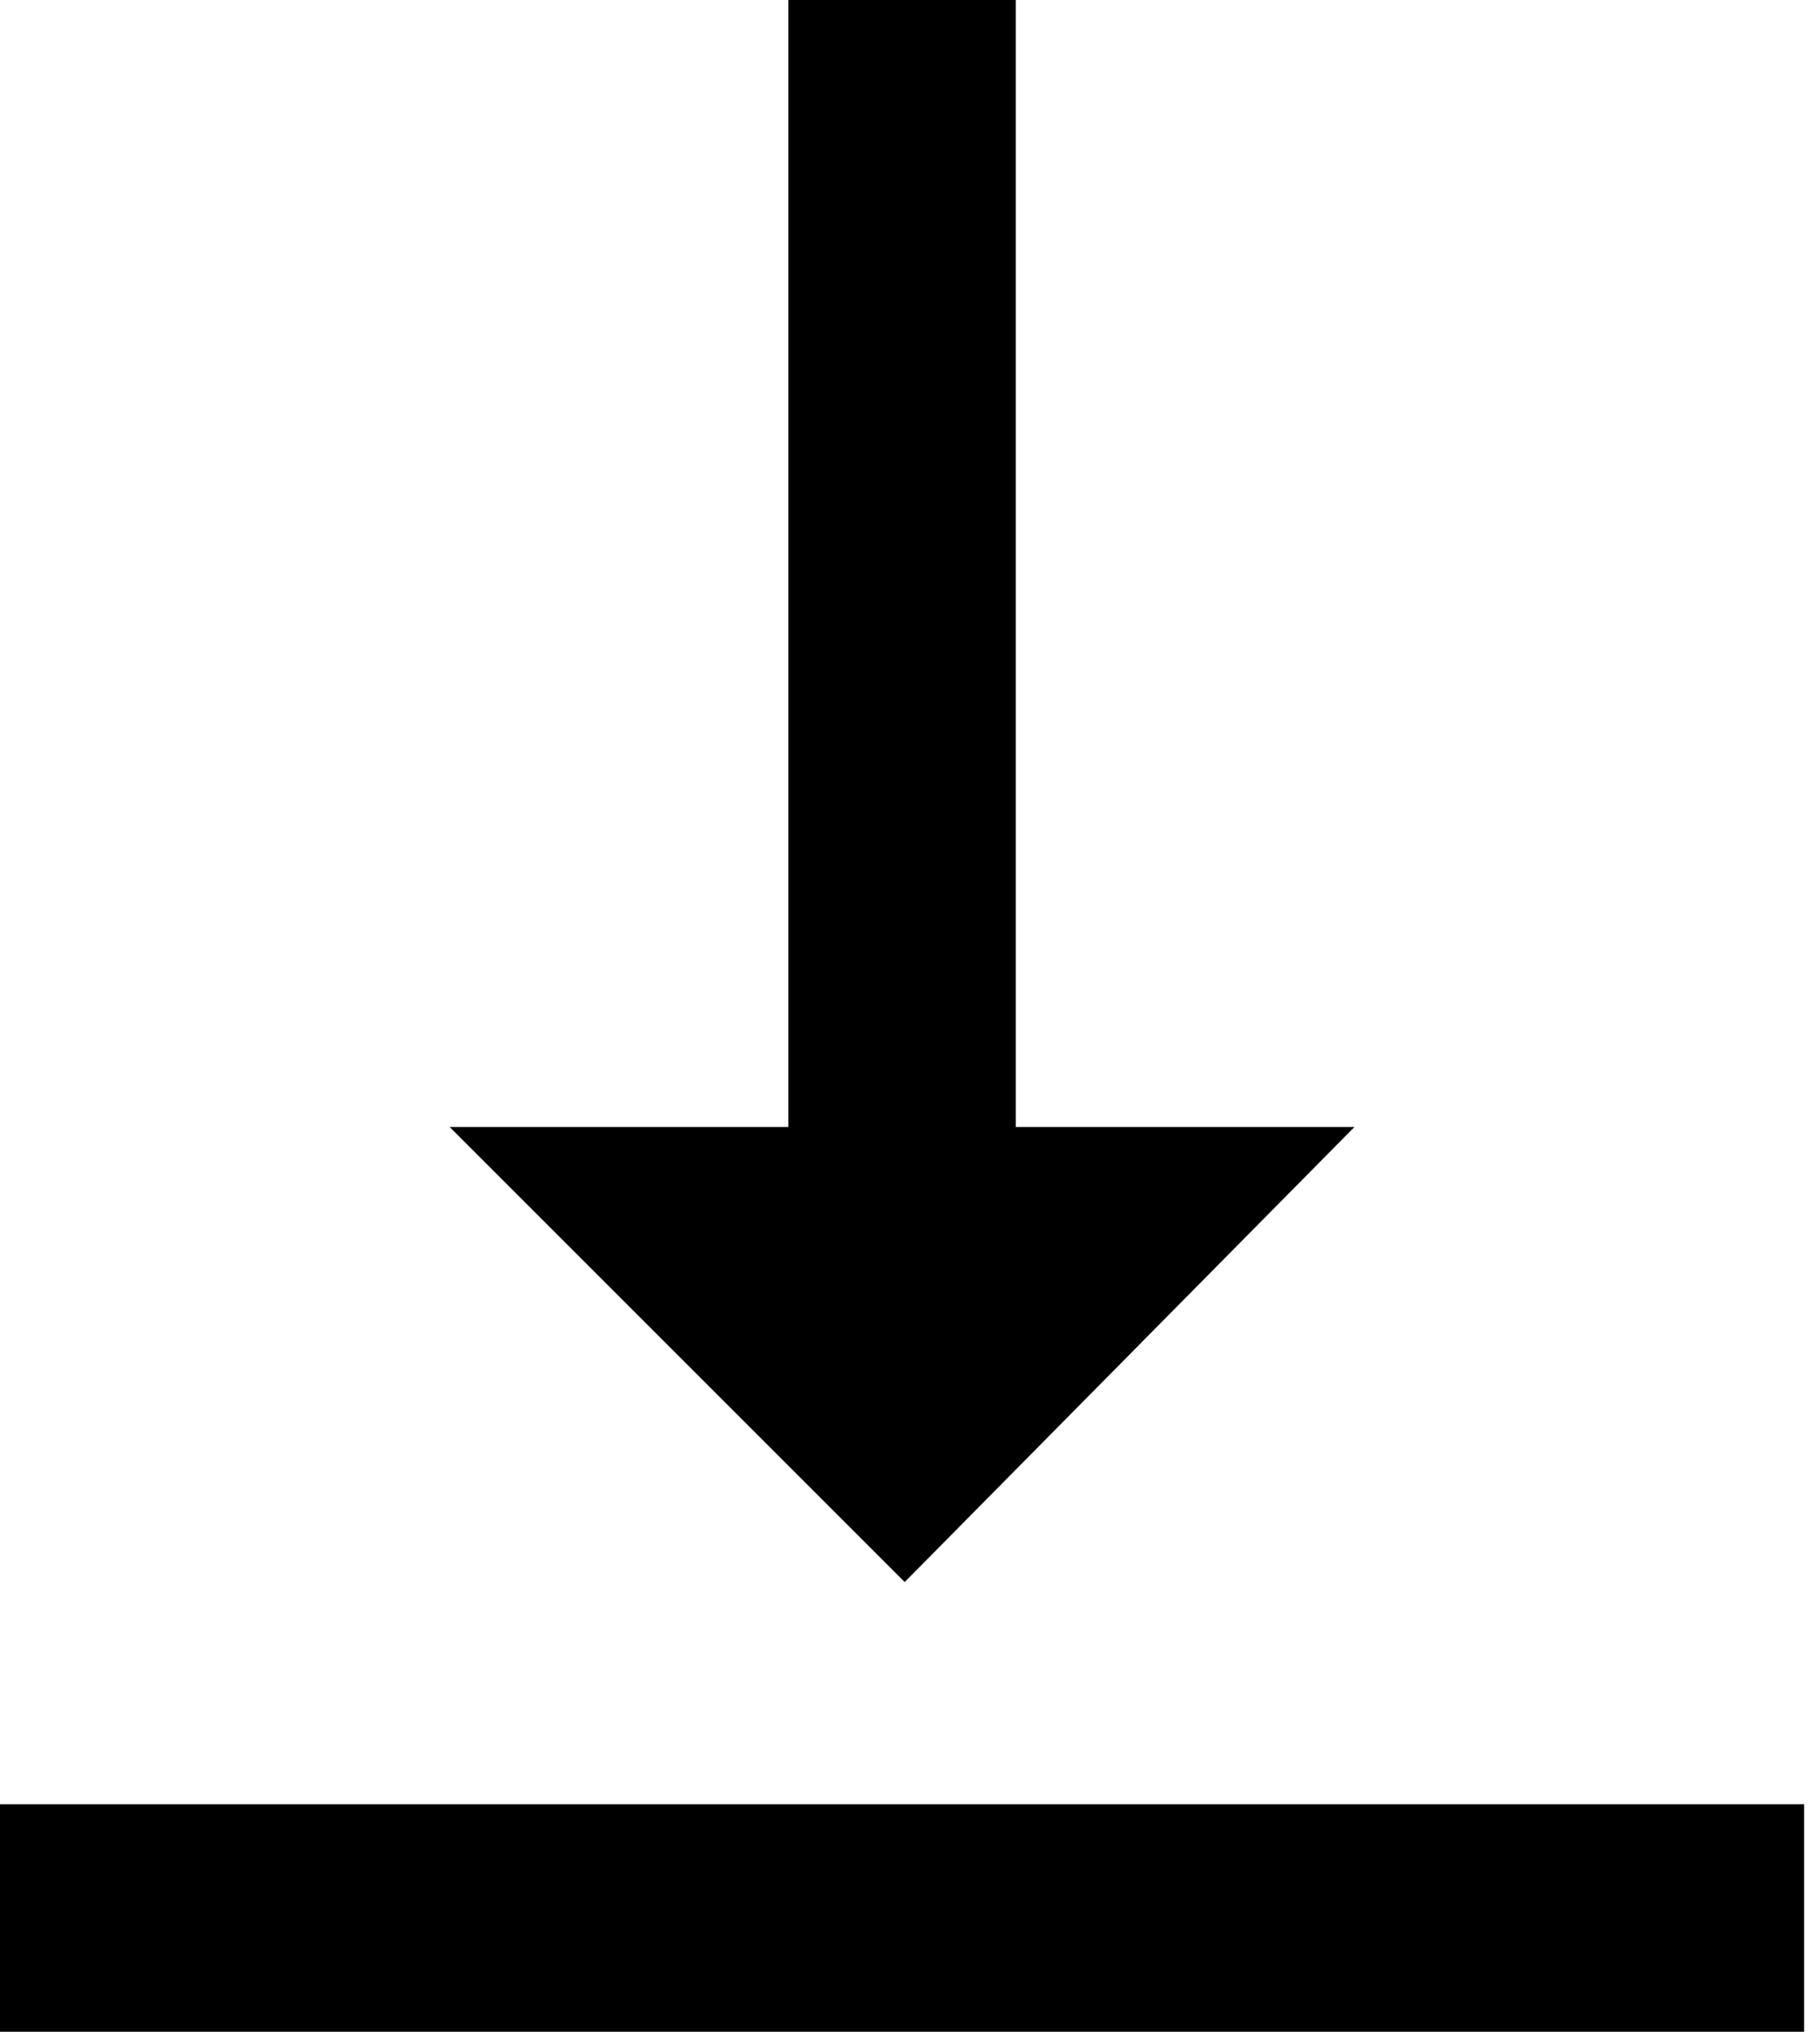 <svg xmlns="http://www.w3.org/2000/svg" xmlns:xlink="http://www.w3.org/1999/xlink" width="344" height="384" viewBox="0 0 344 384"><path fill="currentColor" d="m256 213l-85 86l-86-86h64V0h43v213zM0 341h341v43H0z"/></svg>